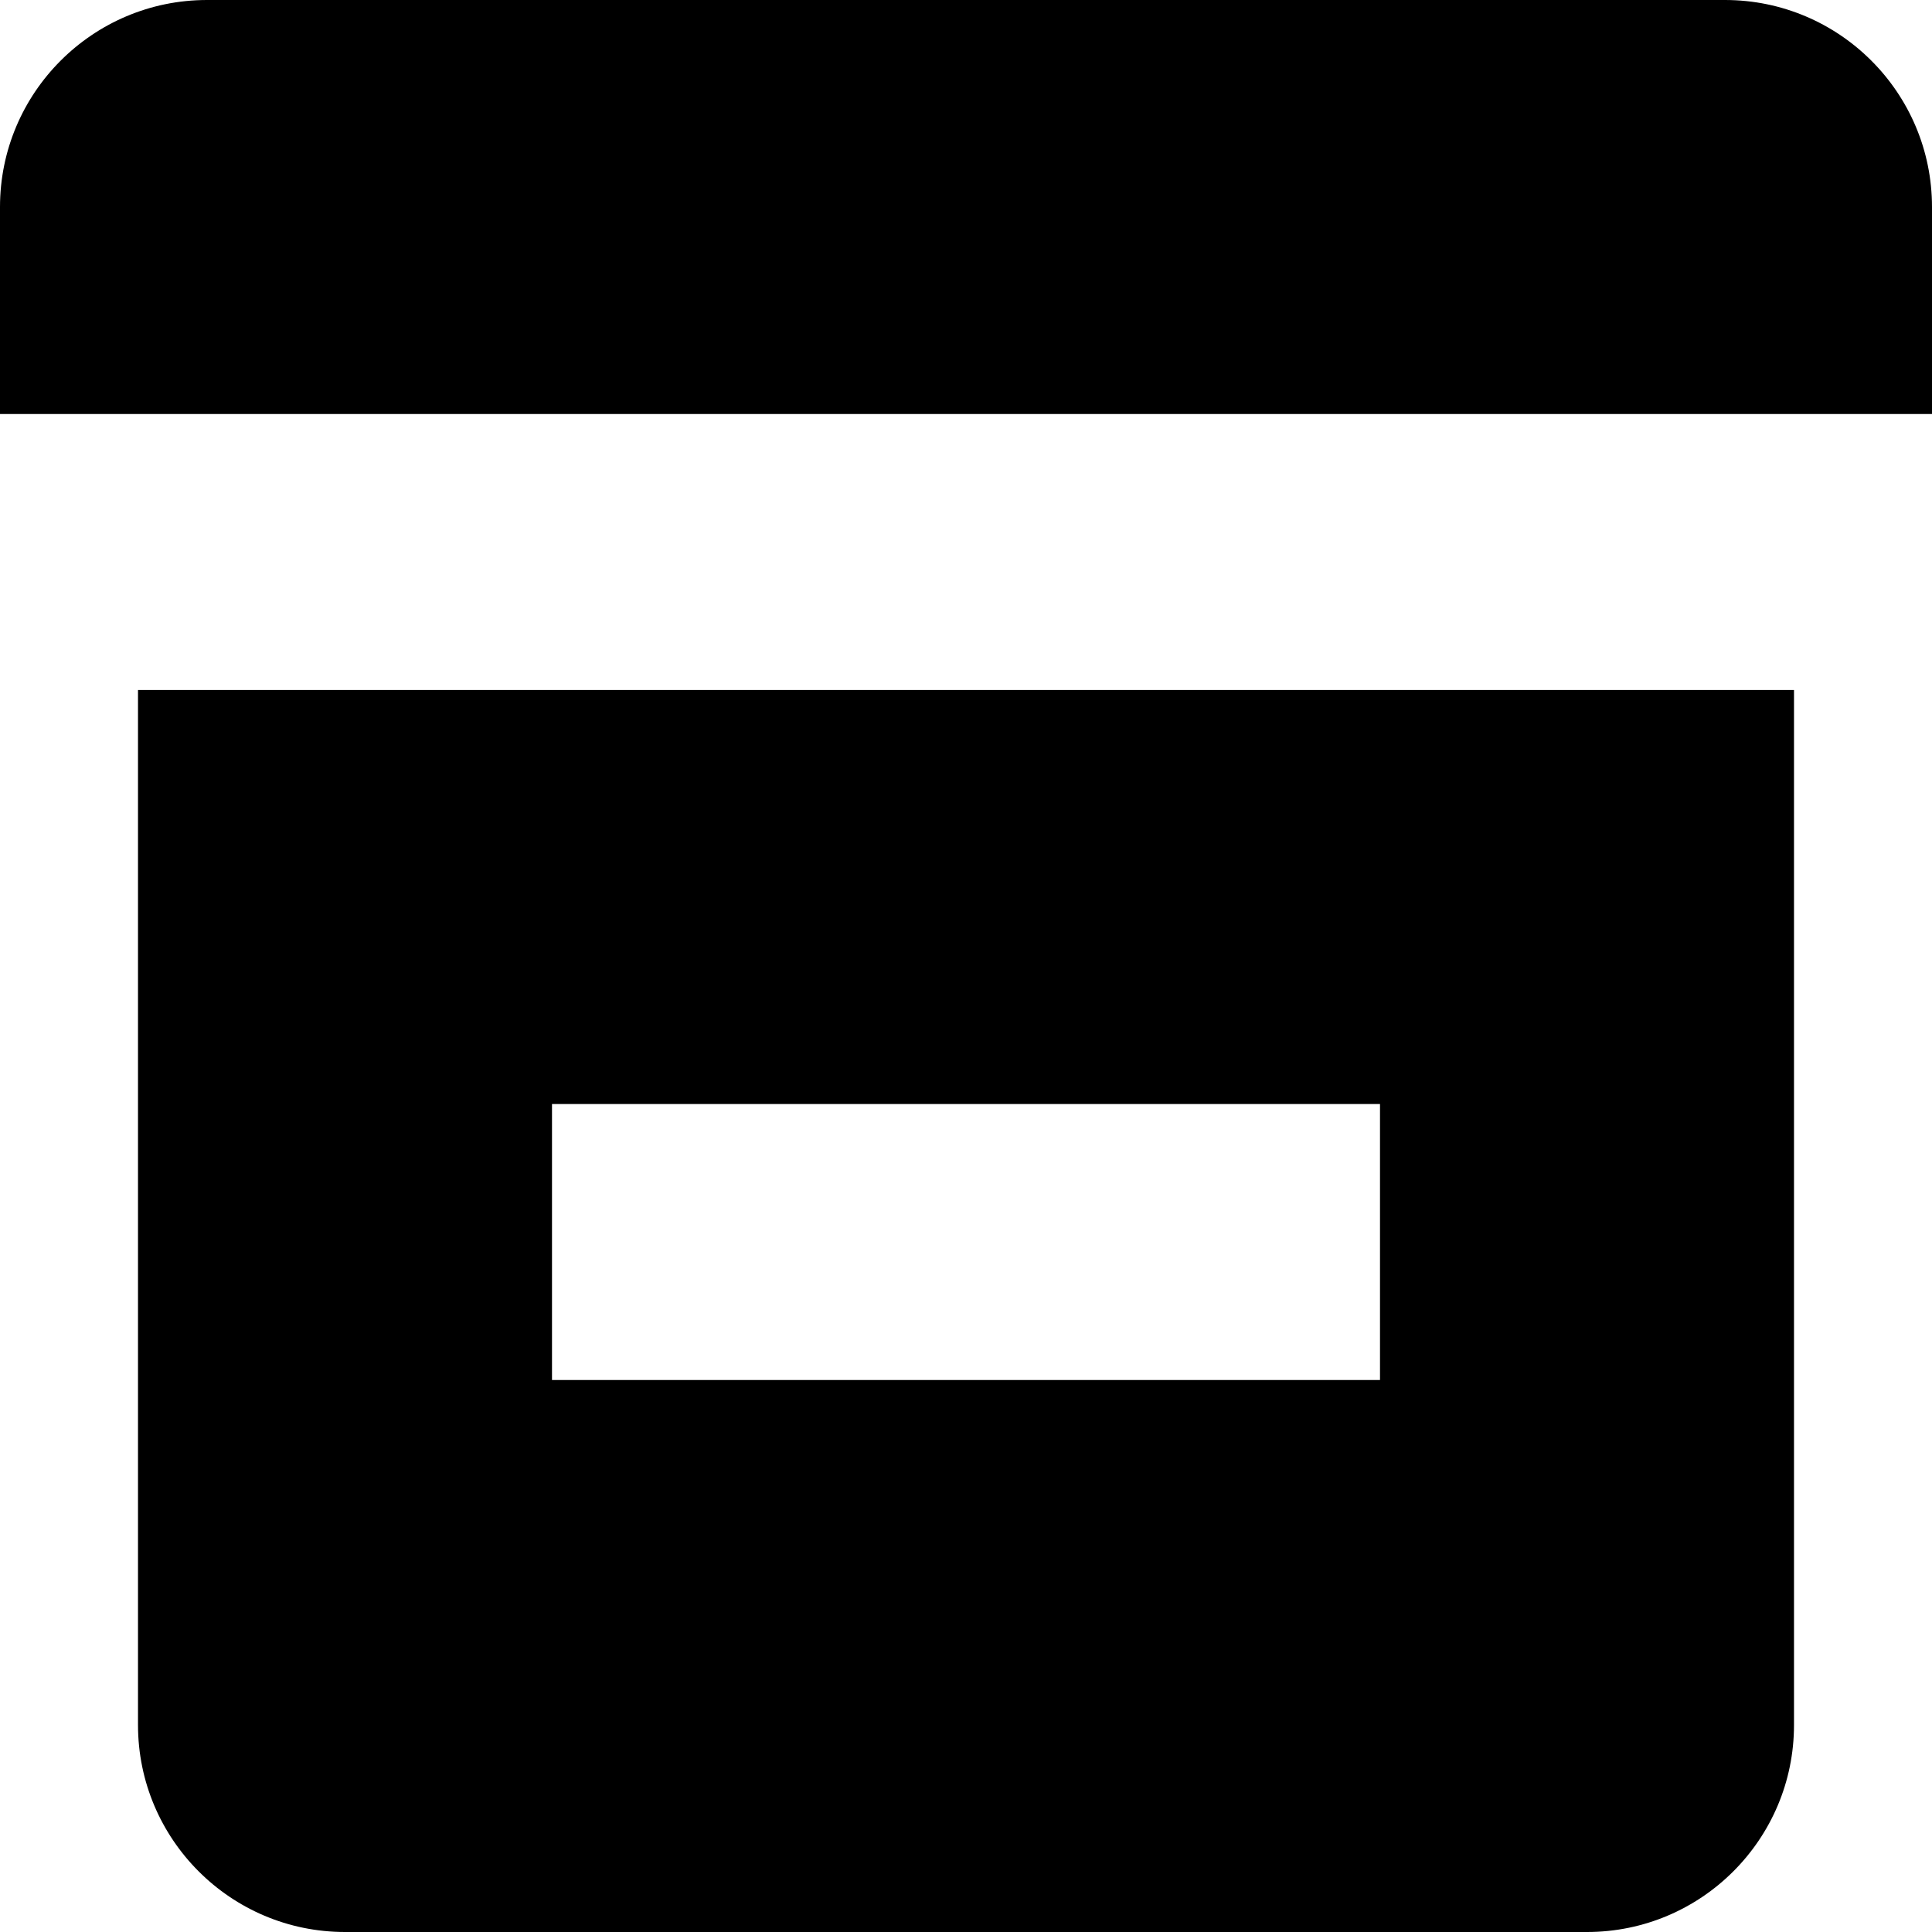 <svg viewBox="0 0 14 14" fill="none" xmlns="http://www.w3.org/2000/svg">
<path d="M1.5 0C0.672 0 0 0.672 0 1.5V3H14V1.5C14 0.672 13.328 0 12.5 0H1.5Z" fill="currentColor"/>
<path fill-rule="evenodd" clip-rule="evenodd" d="M1 12.5C1 13.328 1.672 14 2.5 14H11.5C12.328 14 13 13.328 13 12.5V5H1V12.5ZM4 8H10V10H4V8Z" fill="currentColor"/>
</svg>
